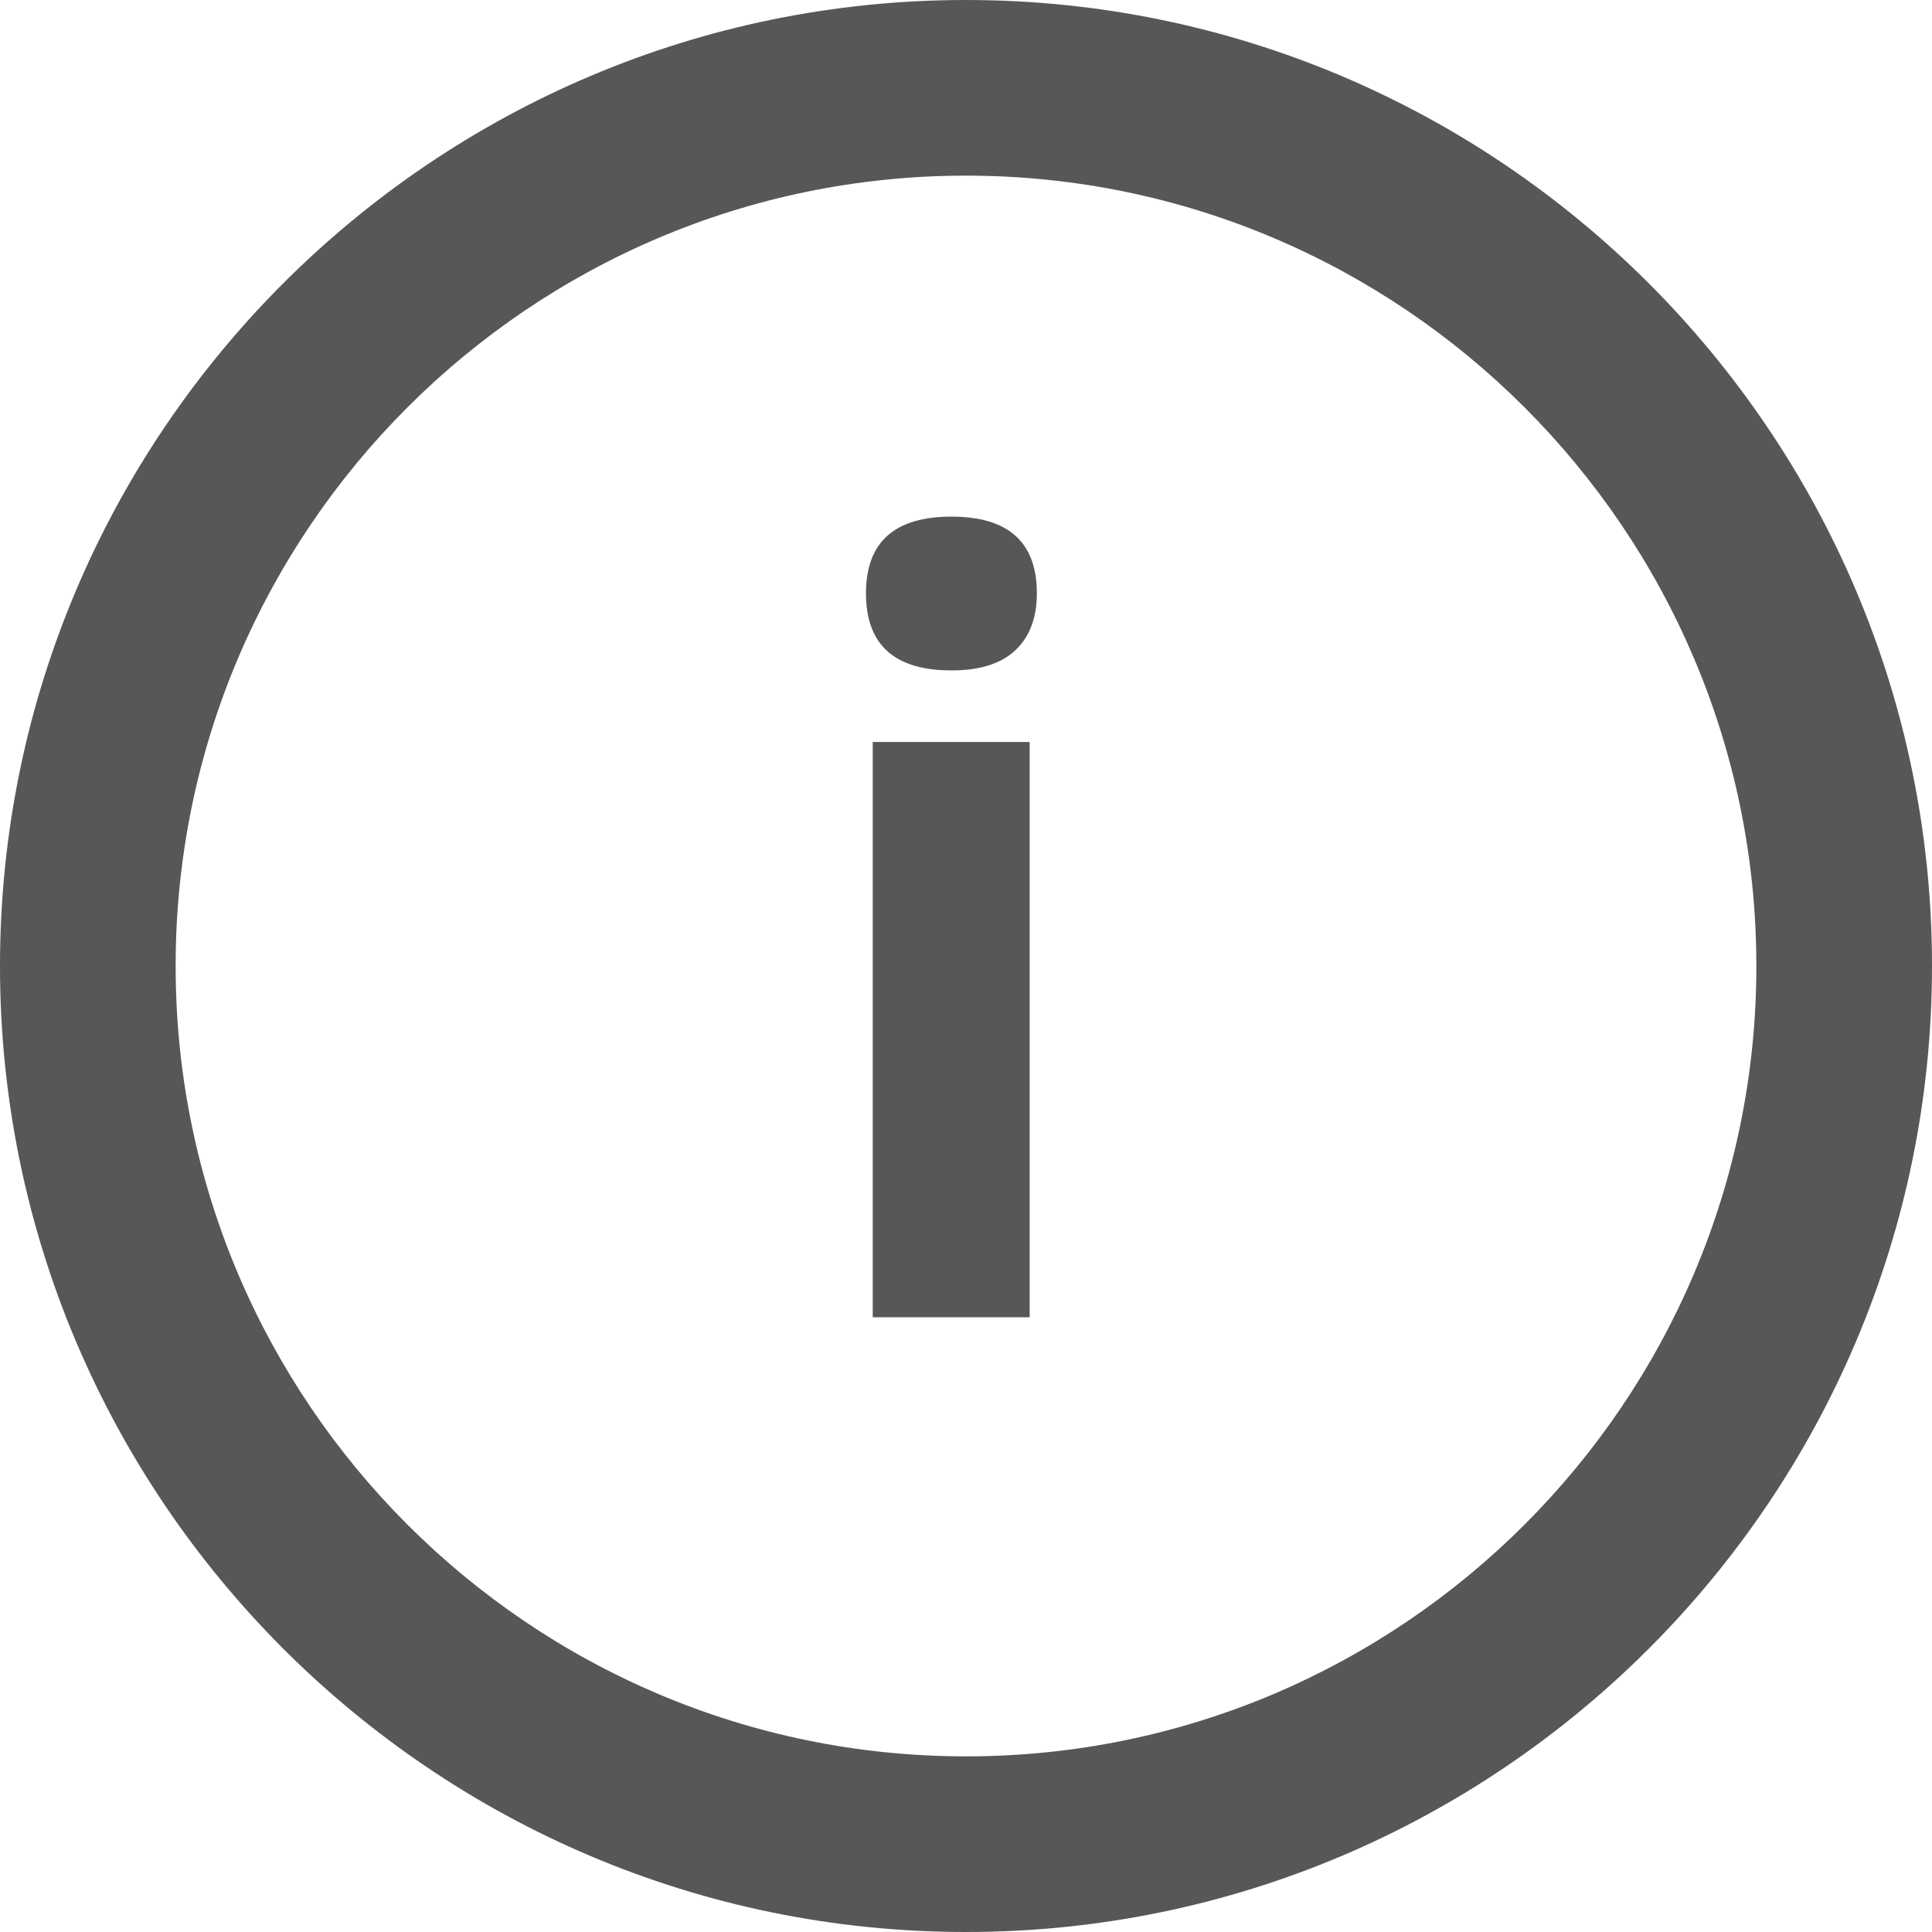 <?xml version="1.0" encoding="utf-8"?>
<!-- Generator: Adobe Illustrator 16.0.0, SVG Export Plug-In . SVG Version: 6.00 Build 0)  -->
<!DOCTYPE svg PUBLIC "-//W3C//DTD SVG 1.1//EN" "http://www.w3.org/Graphics/SVG/1.1/DTD/svg11.dtd">
<svg version="1.1" id="Layer_1" xmlns="http://www.w3.org/2000/svg" xmlns:xlink="http://www.w3.org/1999/xlink" x="0px" y="0px"
	 width="22px" height="22px" viewBox="0 0 22 22" enable-background="new 0 0 22 22" xml:space="preserve">
<g>
	<g>
		<path fill="#575756" d="M9.861,6.756c0-0.582,0.324-0.873,0.973-0.873s0.973,0.291,0.973,0.873c0,0.277-0.081,0.493-0.243,0.647
			s-0.405,0.231-0.729,0.231C10.186,7.635,9.861,7.342,9.861,6.756z M11.725,15H9.938V8.449h1.787V15z"/>
	</g>
	<g>
		<path fill="#575756" d="M11,22C4.935,22,0,17.065,0,11S4.935,0,11,0s11,4.935,11,11S17.065,22,11,22z M11,2c-4.962,0-9,4.038-9,9
			s4.038,9,9,9s9-4.038,9-9S15.962,2,11,2z"/>
	</g>
</g>
</svg>
